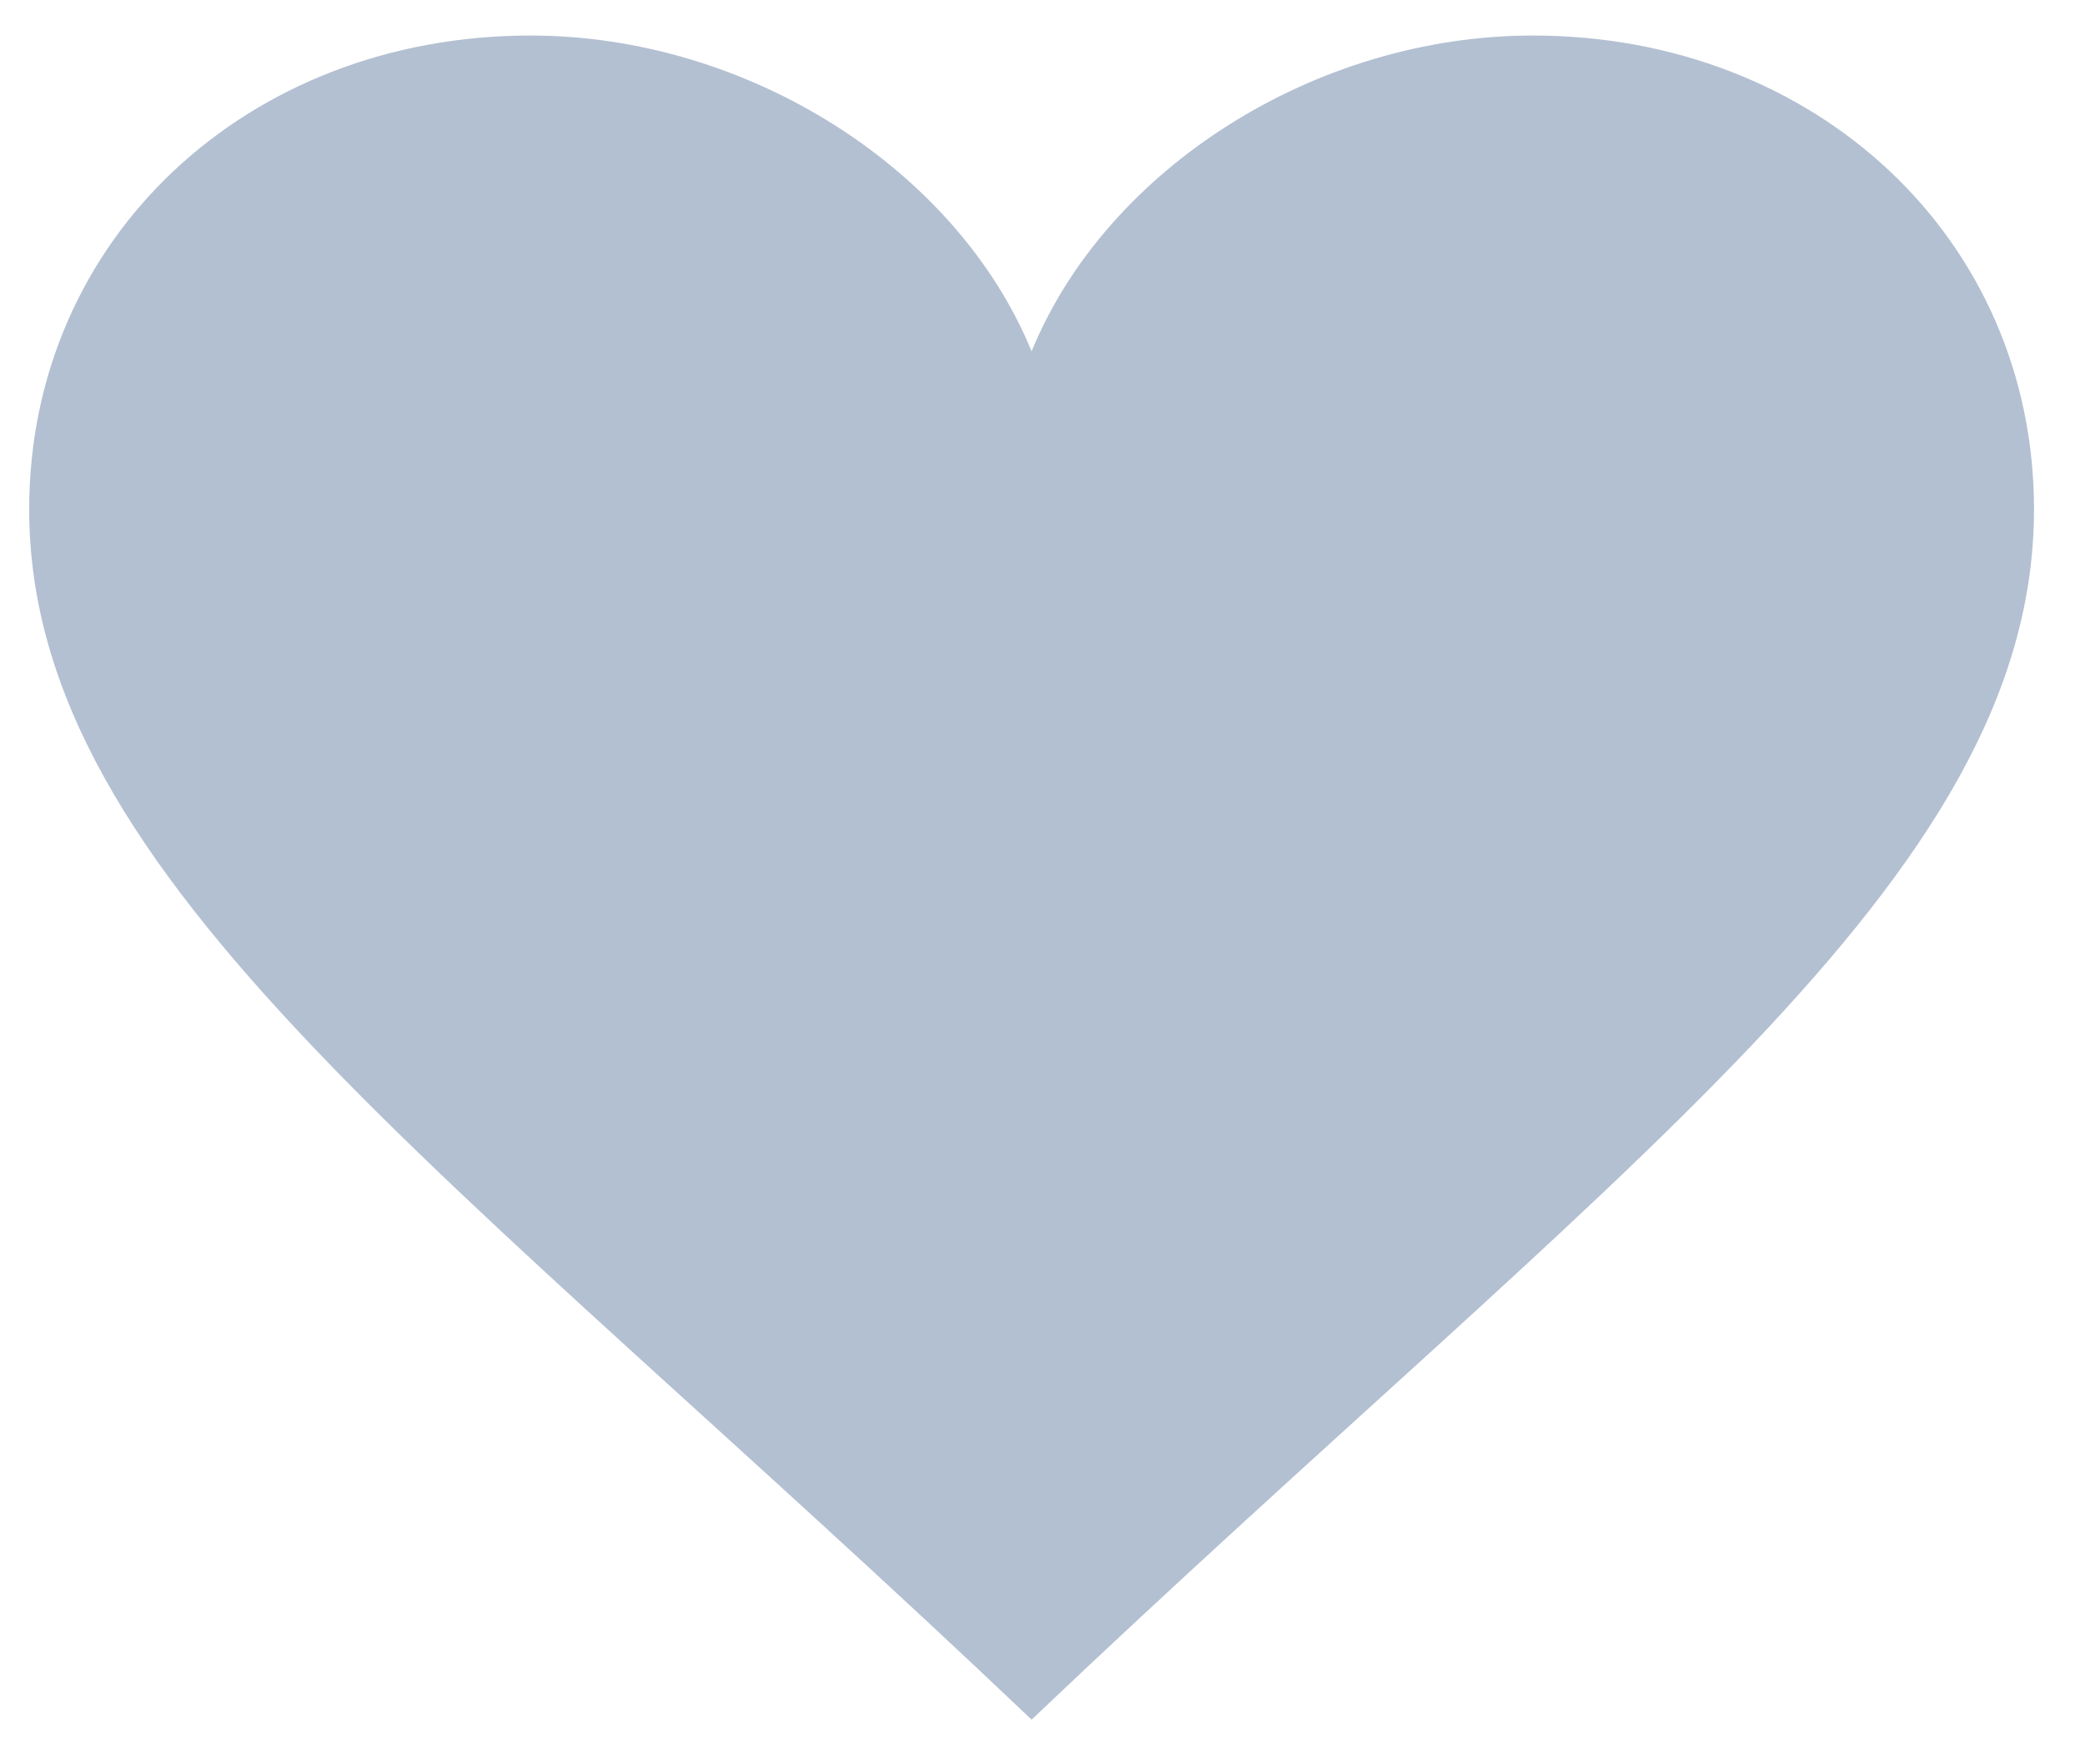 <svg width="26" height="22" viewBox="0 0 26 22" fill="none" xmlns="http://www.w3.org/2000/svg">
<path fill-rule="evenodd" clip-rule="evenodd" d="M12.864 4.381C11.933 2.108 9.326 0.443 6.614 0.443C3.082 0.443 0.364 2.979 0.364 6.35C0.364 10.981 5.632 14.563 12.864 21.443C20.096 14.563 25.364 10.981 25.364 6.35C25.364 2.979 22.646 0.443 19.114 0.443C16.398 0.443 13.794 2.108 12.864 4.381Z" fill="#B3C0D2"/>
</svg>
